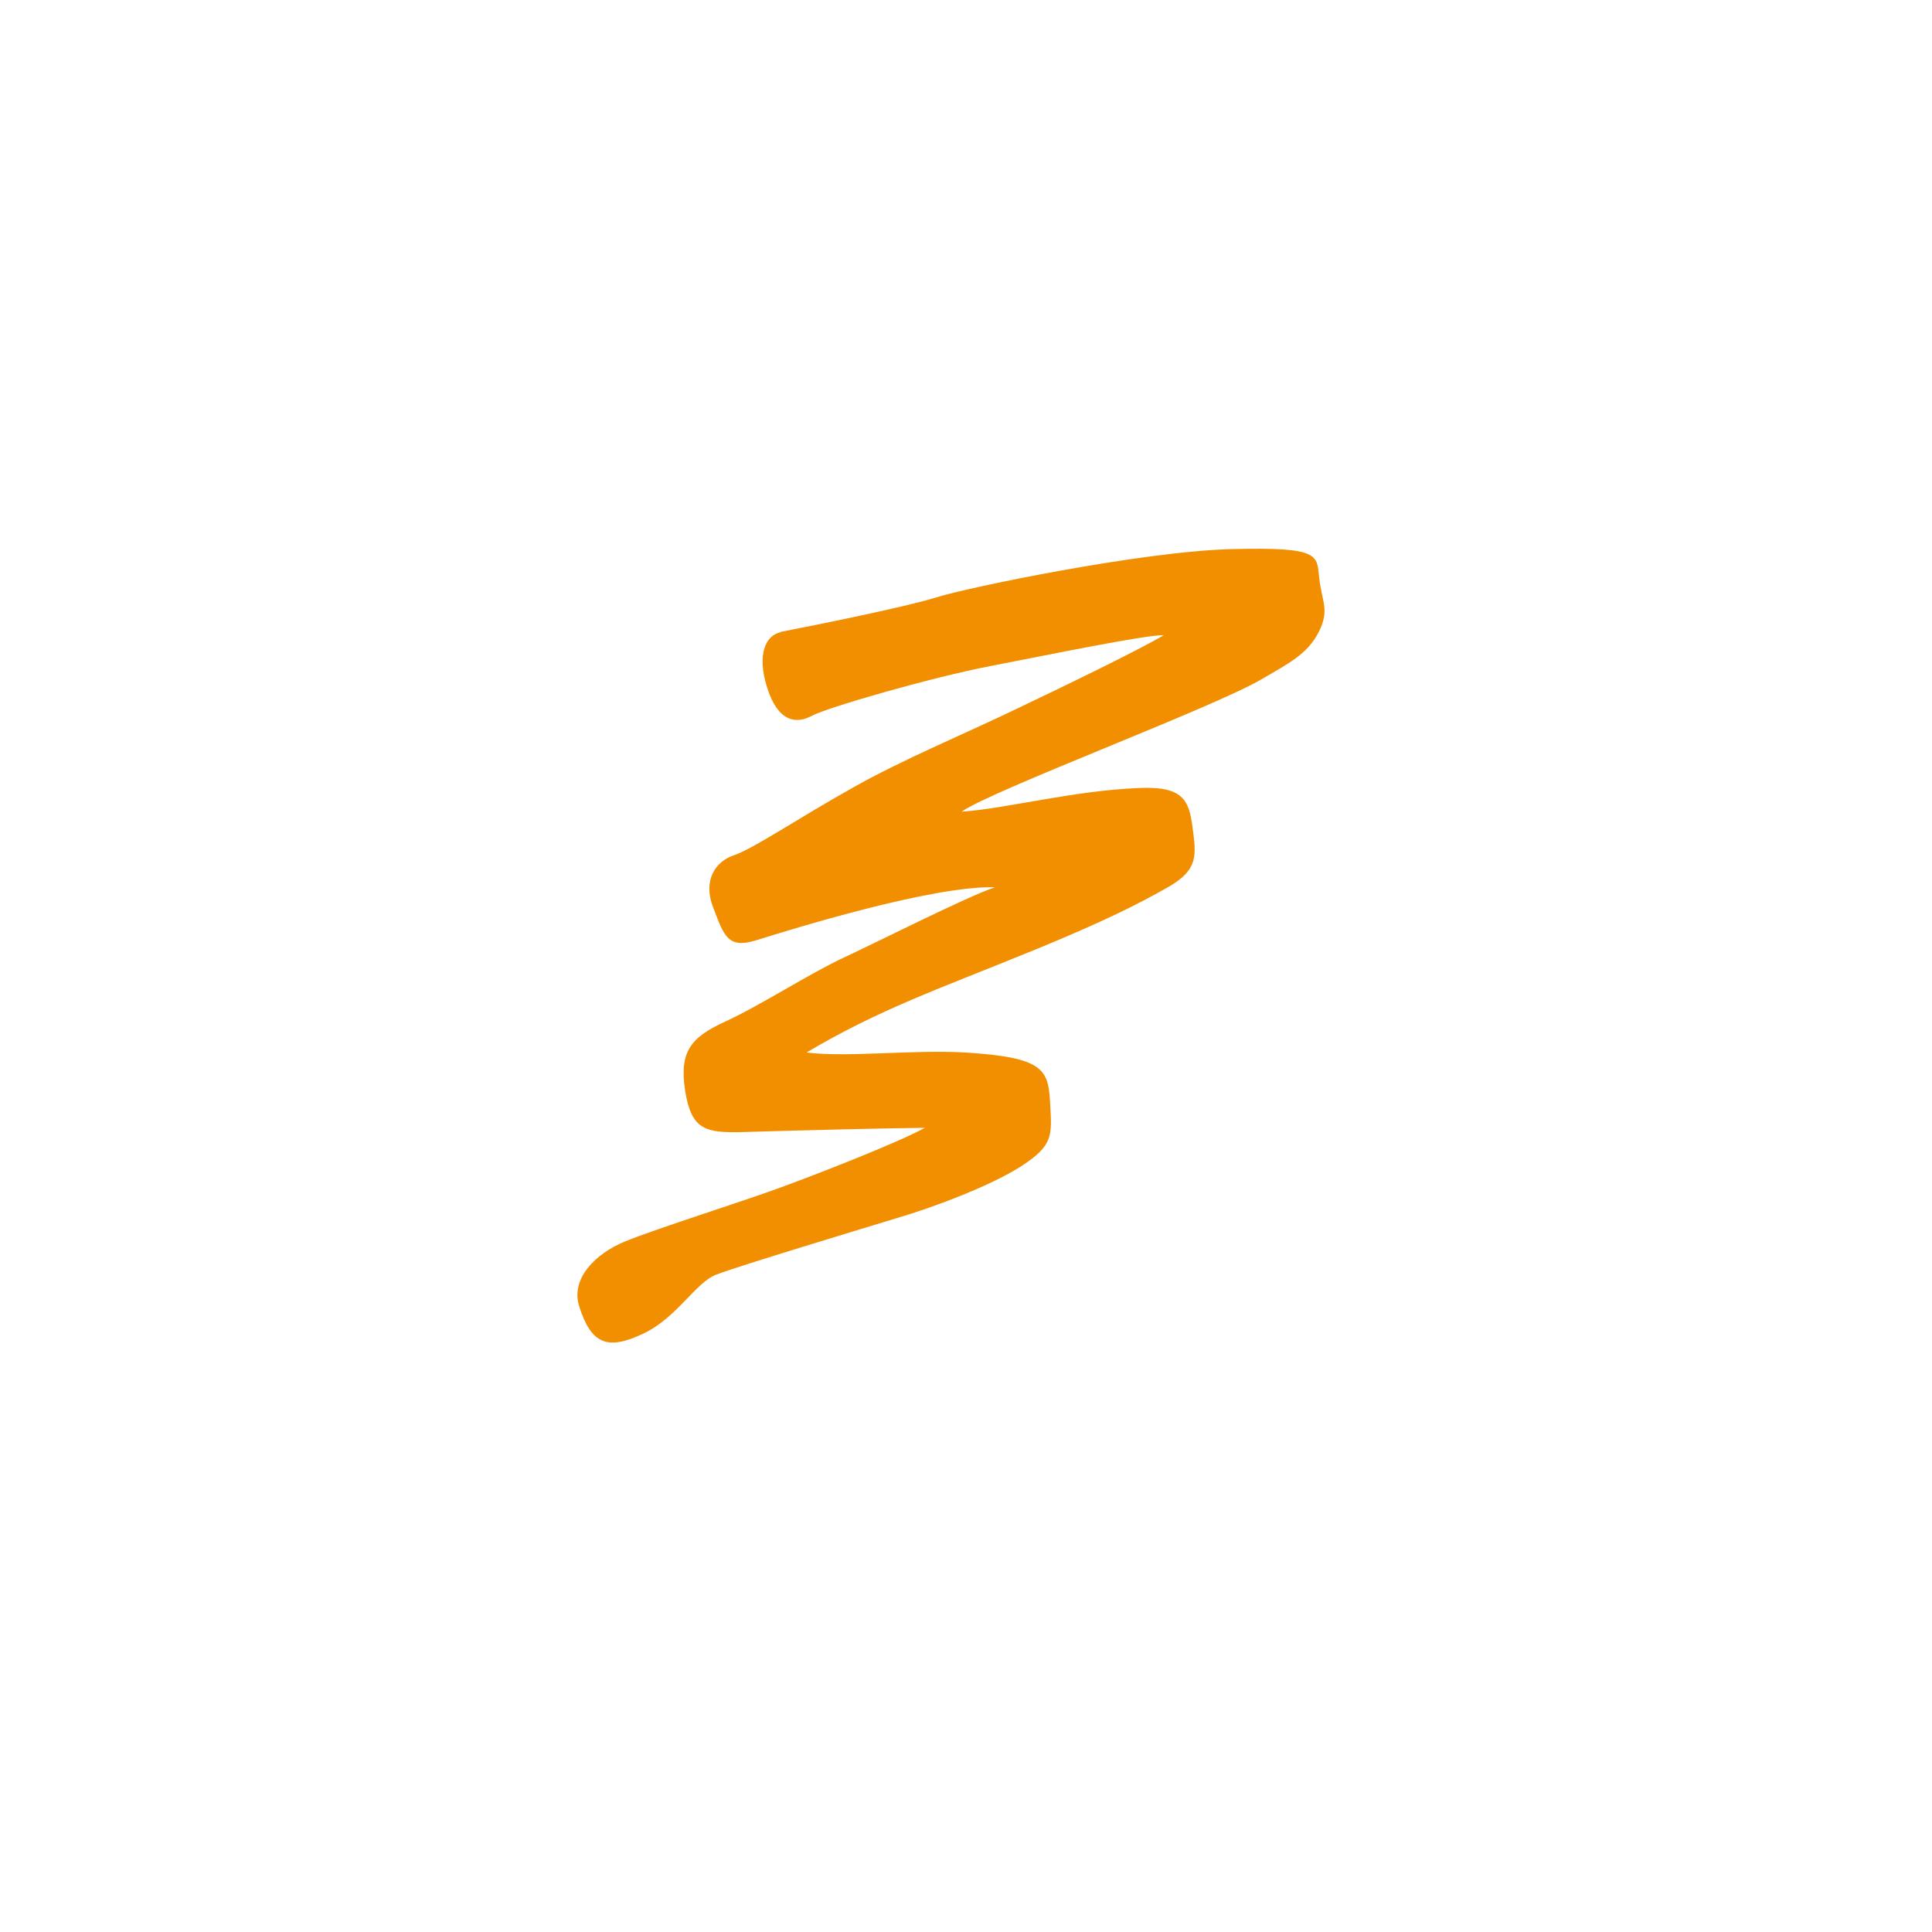 <svg xmlns="http://www.w3.org/2000/svg" version="1.1" width="70px" height="70px" viewBox="0 0 70 70"><g id="surface1"><path d="M 28.281 22.895 C 29.555 22.648 32.777 22 33.914 21.648 C 35.055 21.285 41.367 19.977 44.633 19.895 C 47.898 19.812 47.699 20.121 47.801 20.965 C 47.898 21.812 48.184 22.105 47.777 22.906 C 47.367 23.707 46.672 24.047 45.691 24.621 C 43.887 25.668 35.91 28.645 34.84 29.41 C 36.484 29.293 38.895 28.645 41.27 28.551 C 42.855 28.48 43.082 28.984 43.207 29.973 C 43.34 30.973 43.43 31.5 42.352 32.125 C 41.277 32.738 40.008 33.383 37.48 34.418 C 34 35.84 31.879 36.559 29.223 38.133 C 30.684 38.32 33.059 38.027 34.961 38.133 C 37.812 38.309 37.98 38.746 38.047 39.945 C 38.113 41.145 38.18 41.484 37.008 42.25 C 35.836 43 33.715 43.777 32.512 44.129 C 31.305 44.496 26.828 45.848 25.965 46.176 C 25.207 46.457 24.535 47.73 23.336 48.305 C 22 48.953 21.418 48.691 20.984 47.328 C 20.672 46.34 21.551 45.426 22.656 44.977 C 23.762 44.52 27.027 43.496 28.414 42.977 C 29.812 42.461 32.578 41.379 33.508 40.863 C 32.277 40.875 29.211 40.945 26.938 41.016 C 25.574 41.051 25.051 40.957 24.824 39.52 C 24.602 38.086 25.043 37.582 26.27 37.016 C 27.508 36.453 29.363 35.254 30.566 34.699 C 31.773 34.137 35.105 32.453 36.051 32.148 C 33.801 32.078 28.688 33.664 27.367 34.078 C 26.355 34.383 26.223 33.879 25.84 32.879 C 25.449 31.879 25.945 31.207 26.57 30.996 C 27.328 30.738 28.855 29.68 30.941 28.516 C 32.621 27.562 35.004 26.562 36.766 25.715 C 38.438 24.918 41.262 23.555 42.168 23.012 C 41.438 23.012 38.086 23.707 35.902 24.129 C 33.715 24.551 29.969 25.633 29.402 25.941 C 28.832 26.246 28.176 26.141 27.793 24.906 C 27.41 23.695 27.75 23.012 28.289 22.906 " style=" stroke:none;fill-rule:nonzero;fill:rgb(94.902%,56.078%,0%);fill-opacity:1;"/></g></svg>